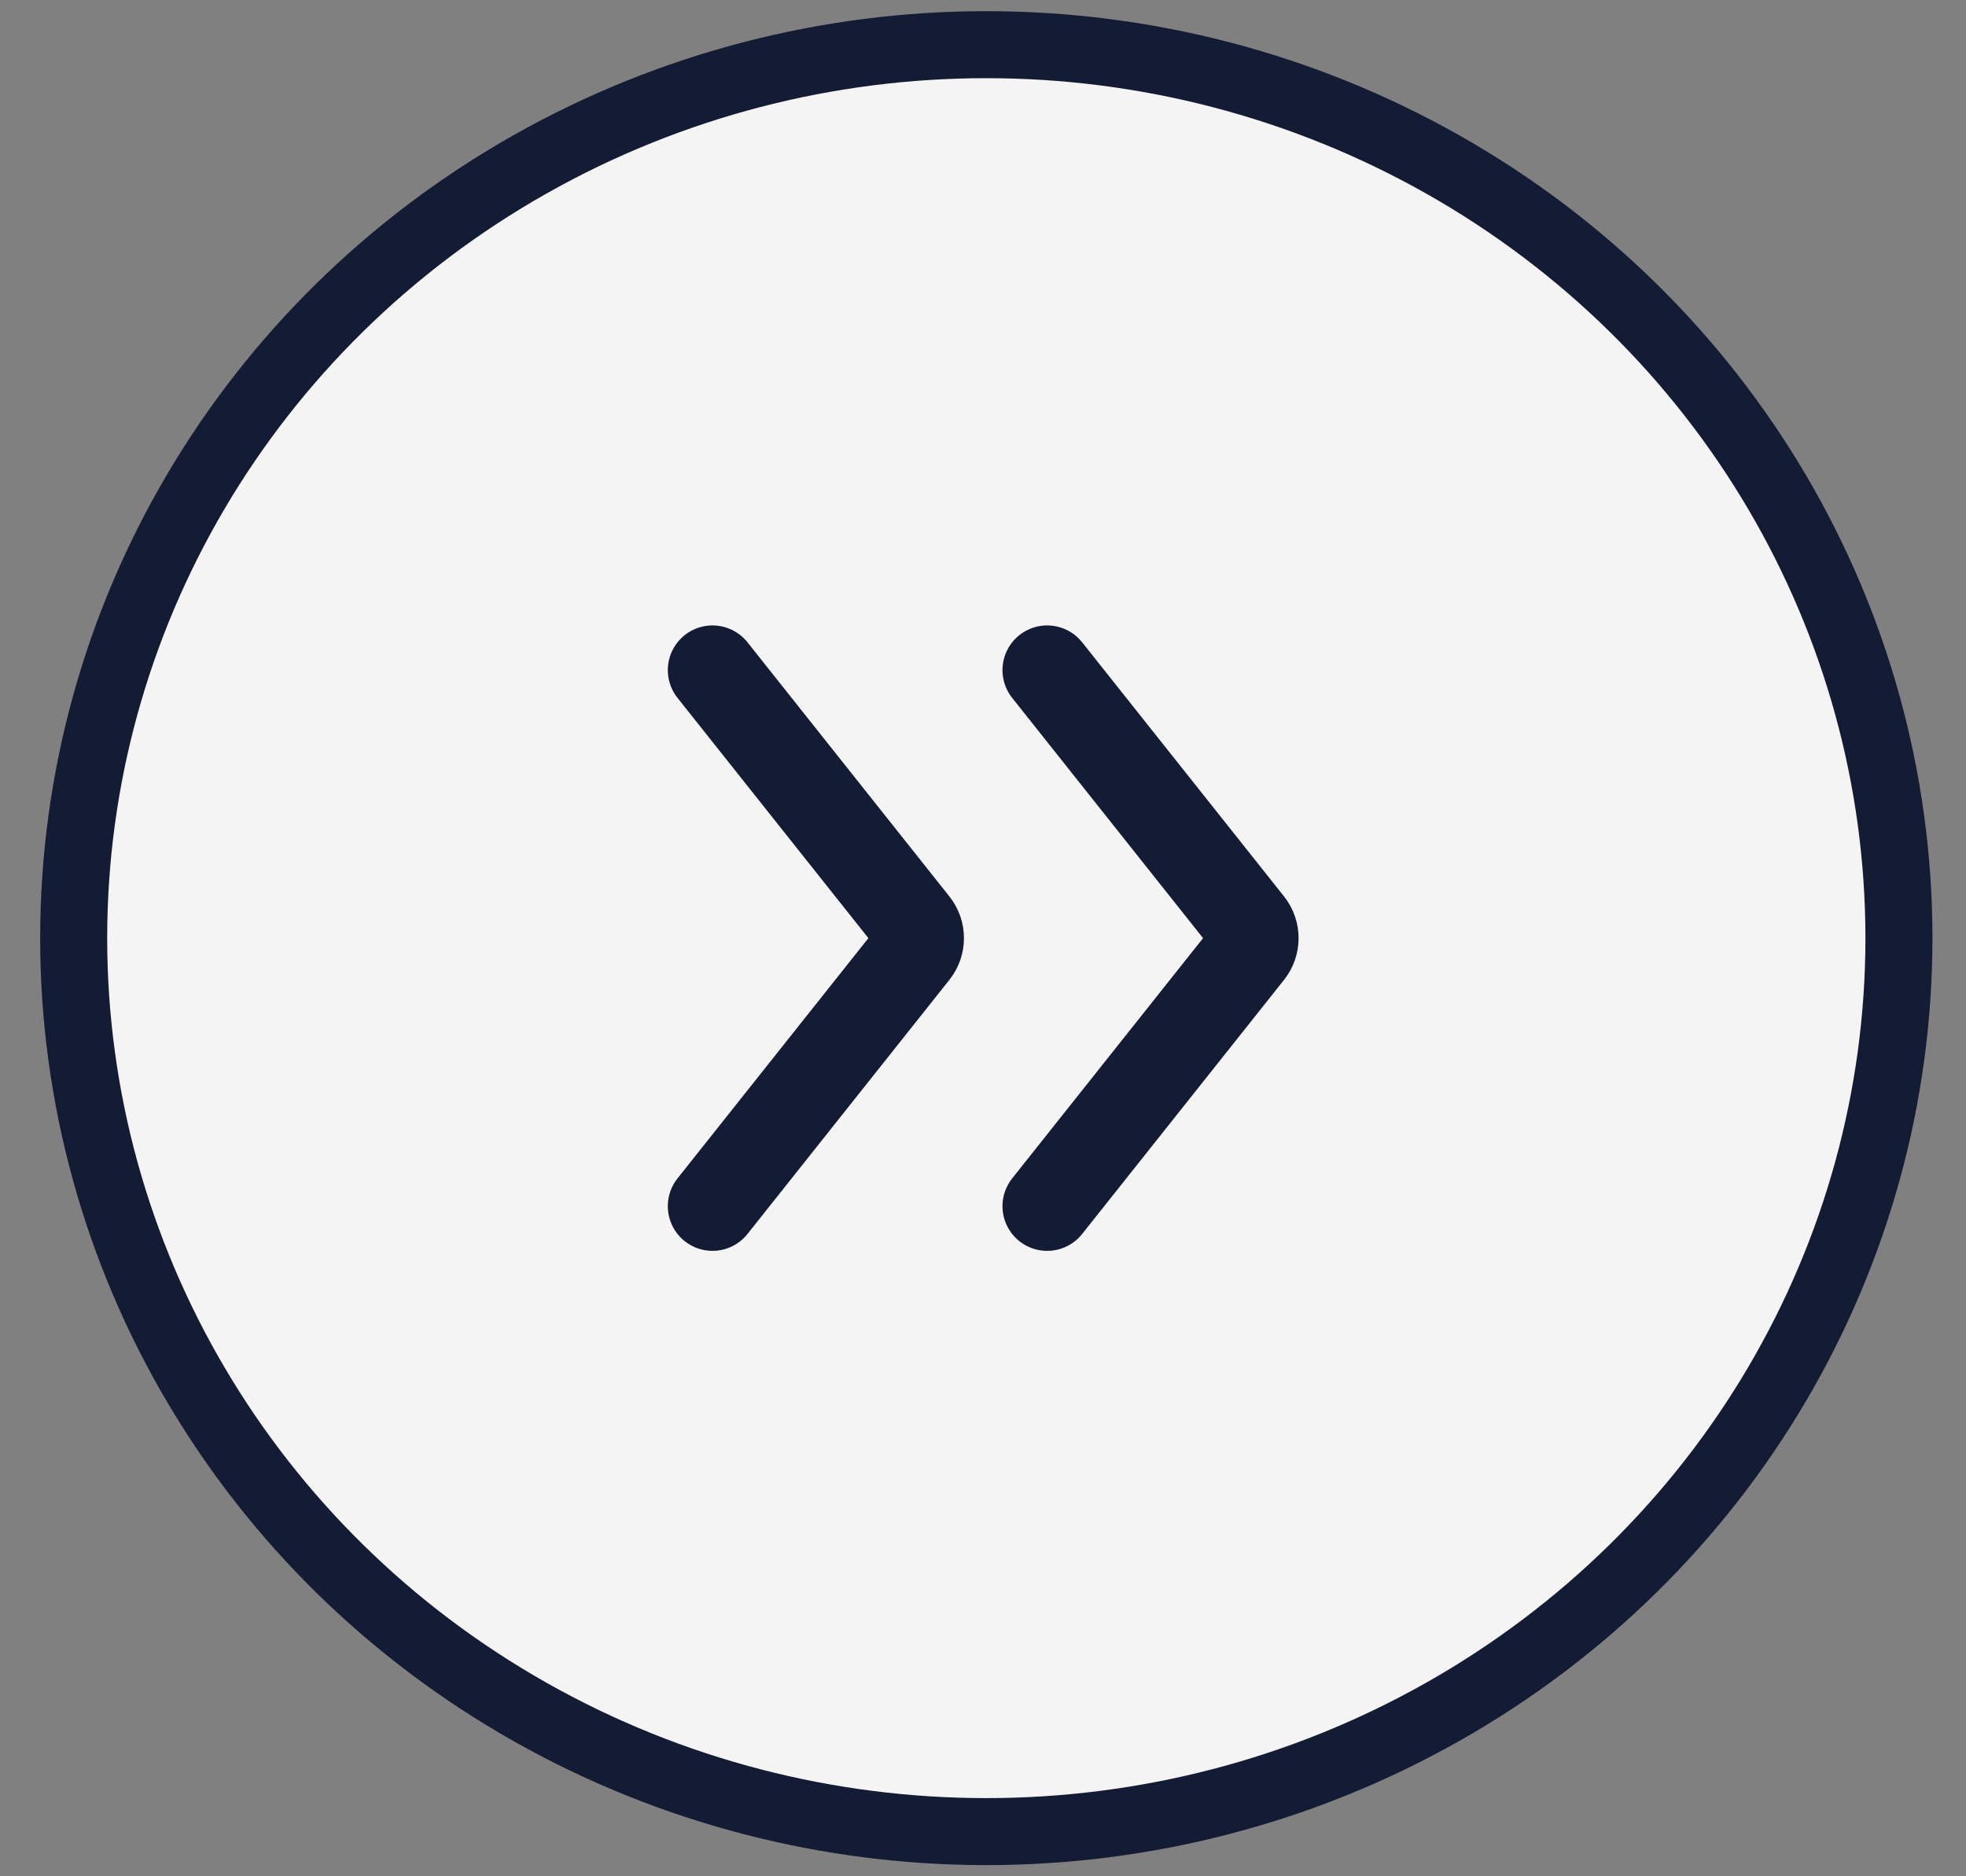 <svg width="44" height="42" viewBox="0 0 44 42" fill="none" xmlns="http://www.w3.org/2000/svg">
<rect x="0" y="0" width="44" height="42" fill="#808080" stroke="none"/>
<ellipse cx="22.074" cy="21" rx="20.425" ry="20" fill="#F4F4F4" stroke="#141B34" stroke-width="1.5"/>
<path d="M23.436 27L27.955 21.311C28.099 21.129 28.099 20.871 27.955 20.689L23.436 15M15.946 15L20.465 20.689C20.61 20.871 20.61 21.129 20.465 21.311L15.946 27" stroke="#141B34" stroke-width="2" stroke-linecap="round" stroke-linejoin="round"/>
</svg>
